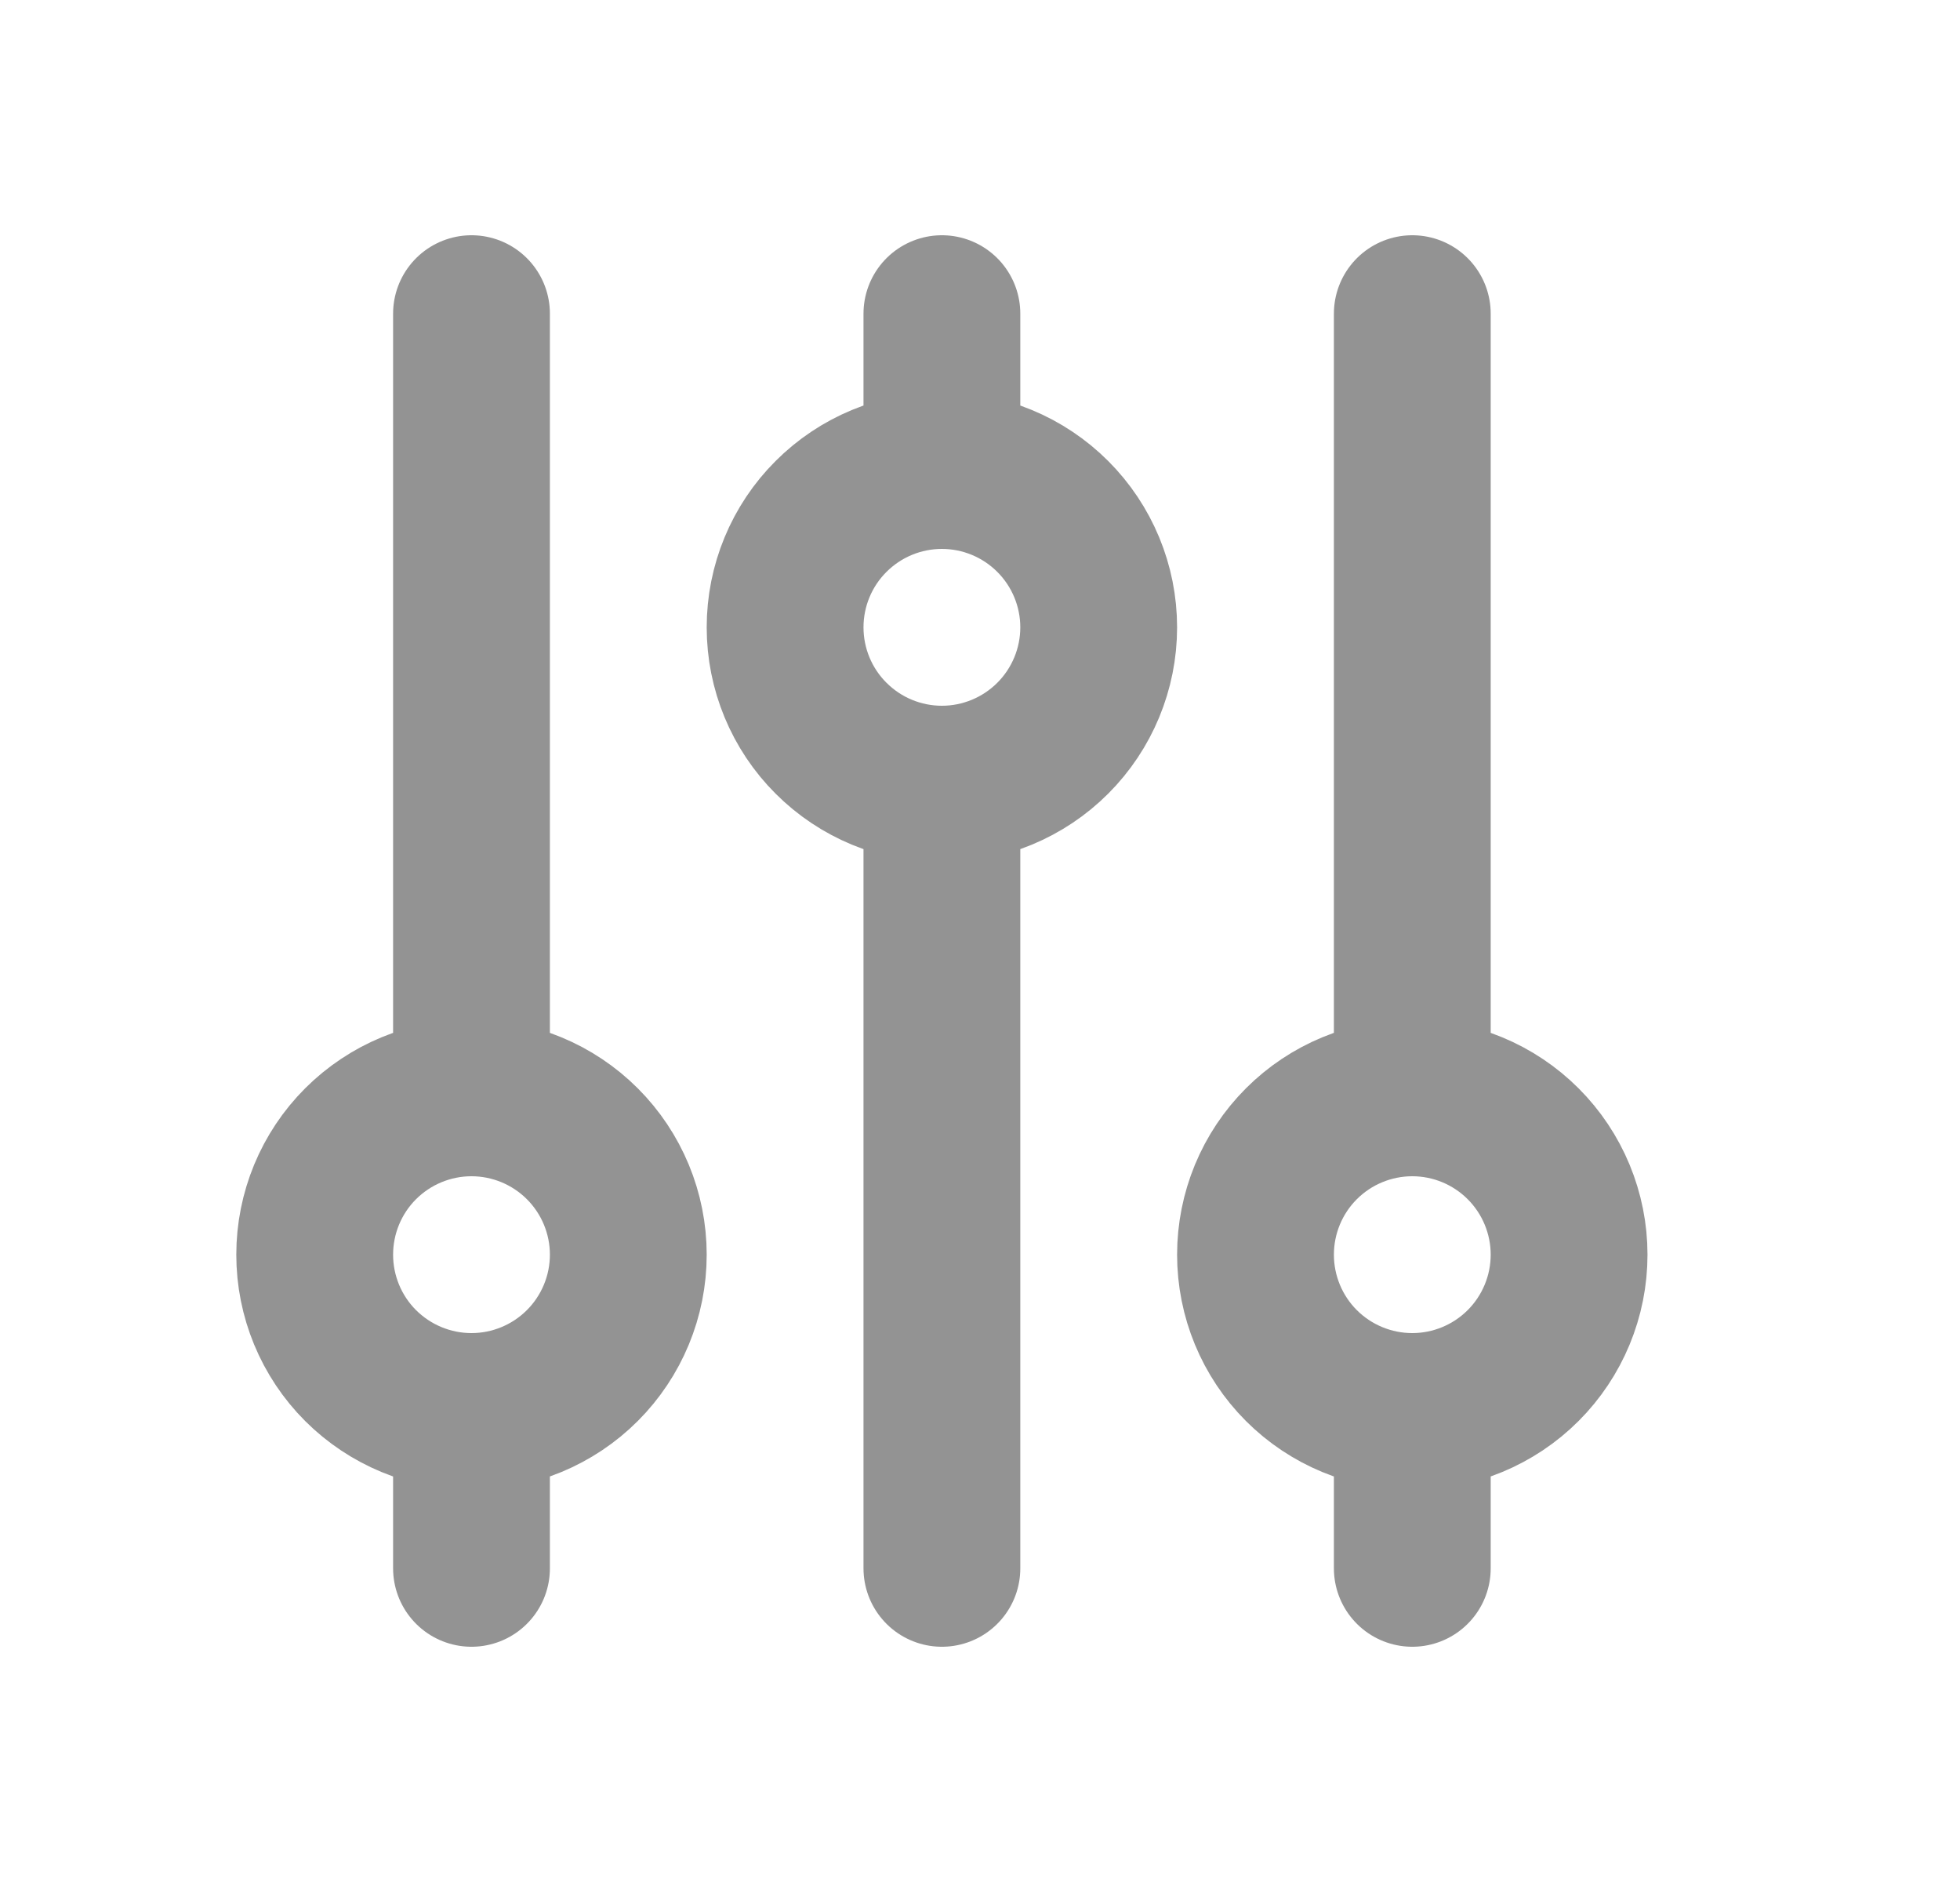 <svg width="25" height="24" viewBox="0 0 25 24" fill="none" xmlns="http://www.w3.org/2000/svg">
<path d="M12.014 6V4M12.014 6C11.483 6 10.975 6.211 10.6 6.586C10.224 6.961 10.014 7.47 10.014 8C10.014 8.53 10.224 9.039 10.6 9.414C10.975 9.789 11.483 10 12.014 10M12.014 6C12.544 6 13.053 6.211 13.428 6.586C13.803 6.961 14.014 7.47 14.014 8C14.014 8.53 13.803 9.039 13.428 9.414C13.053 9.789 12.544 10 12.014 10M12.014 10V20M6.014 18C6.544 18 7.053 17.789 7.428 17.414C7.803 17.039 8.014 16.53 8.014 16C8.014 15.47 7.803 14.961 7.428 14.586C7.053 14.211 6.544 14 6.014 14M6.014 18C5.483 18 4.975 17.789 4.599 17.414C4.224 17.039 4.014 16.53 4.014 16C4.014 15.47 4.224 14.961 4.599 14.586C4.975 14.211 5.483 14 6.014 14M6.014 18V20M6.014 14V4M18.014 18C18.544 18 19.053 17.789 19.428 17.414C19.803 17.039 20.014 16.53 20.014 16C20.014 15.47 19.803 14.961 19.428 14.586C19.053 14.211 18.544 14 18.014 14M18.014 18C17.483 18 16.974 17.789 16.599 17.414C16.224 17.039 16.014 16.53 16.014 16C16.014 15.47 16.224 14.961 16.599 14.586C16.974 14.211 17.483 14 18.014 14M18.014 18V20M18.014 14V4" stroke="#939393" stroke-width="2" stroke-linecap="round" stroke-linejoin="round"/>
</svg>
